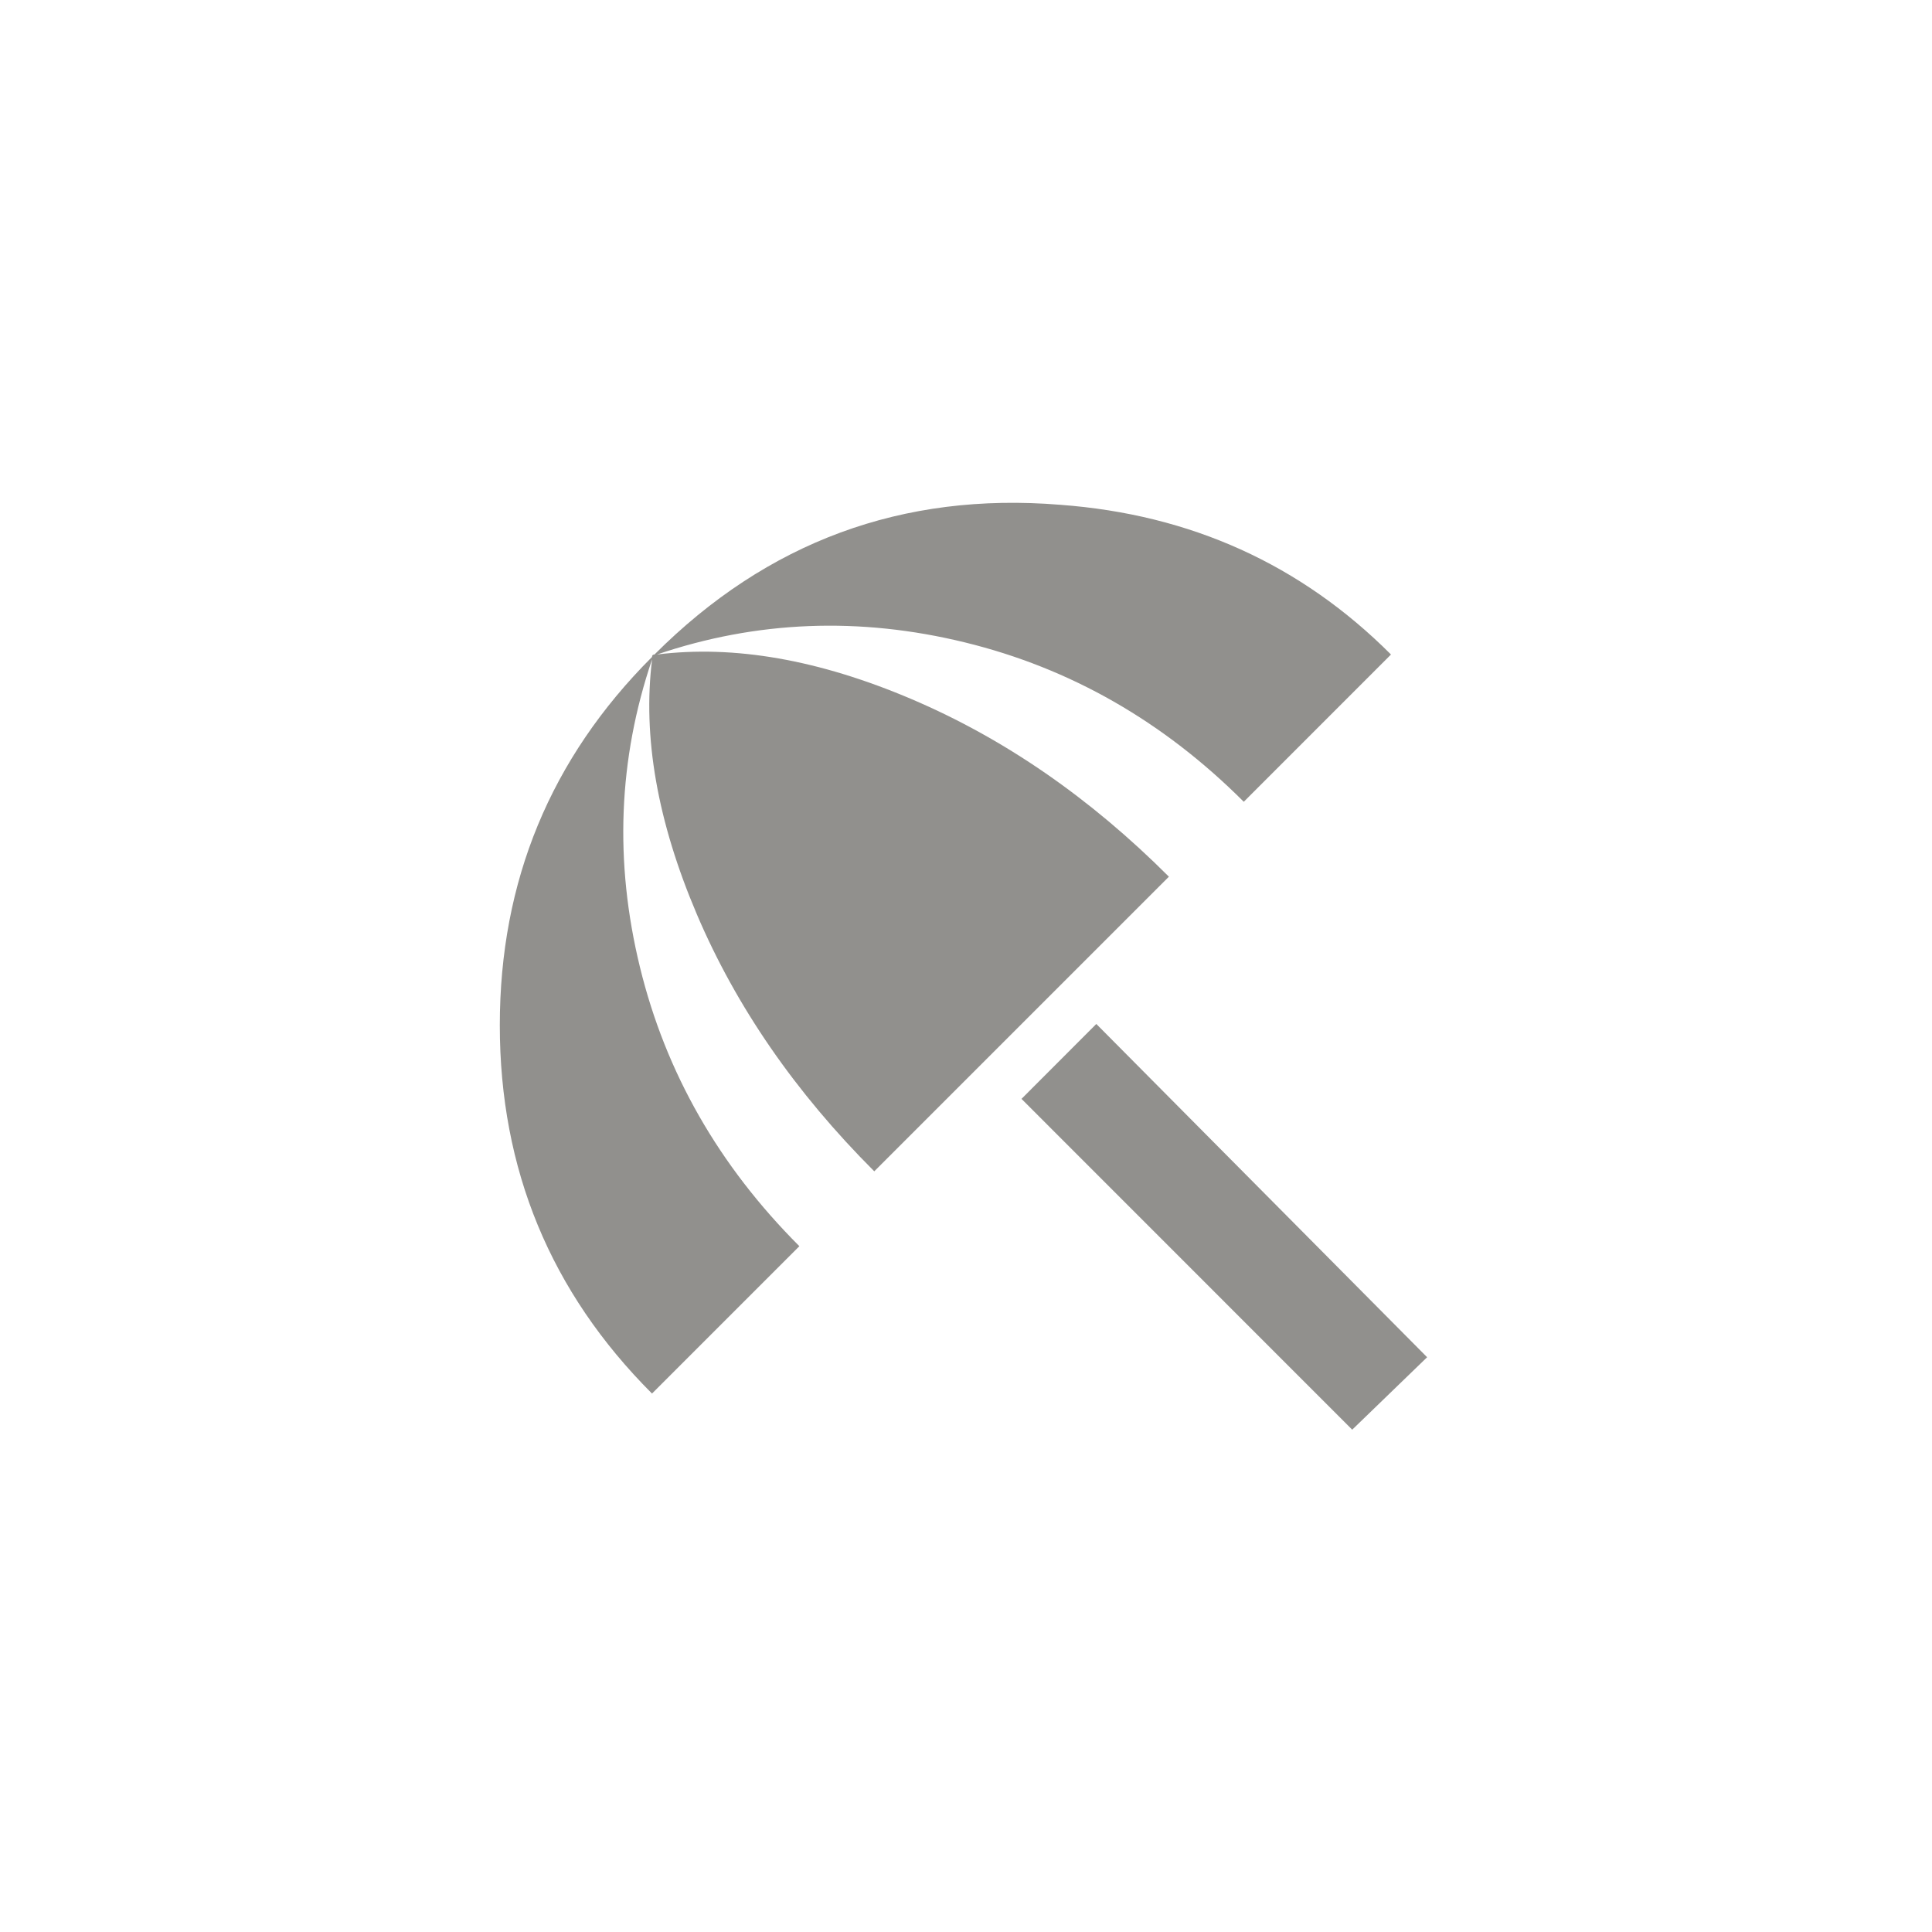 <!-- Generated by IcoMoon.io -->
<svg version="1.1" xmlns="http://www.w3.org/2000/svg" width="40" height="40" viewBox="0 0 40 40">
<title>mt-beach_access</title>
<path fill="#91908d" d="M25.751 16.6q-2.5-2.5-5.775-3.3t-6.375 0.251q2.4-0.3 5.275 0.925t5.325 3.675l-6.1 6.1q-2.451-2.449-3.675-5.325t-0.925-5.275q-1.051 3.1-0.251 6.375t3.3 5.775l-3.051 3.051q-3.151-3.151-3.151-7.625t3.151-7.625q0-0.051 0.051-0.051 3.5-3.5 8.4-3.1 4.051 0.3 6.849 3.1zM21.149 22.751l1.549-1.551 6.849 6.9-1.551 1.5z"></path>
</svg>

